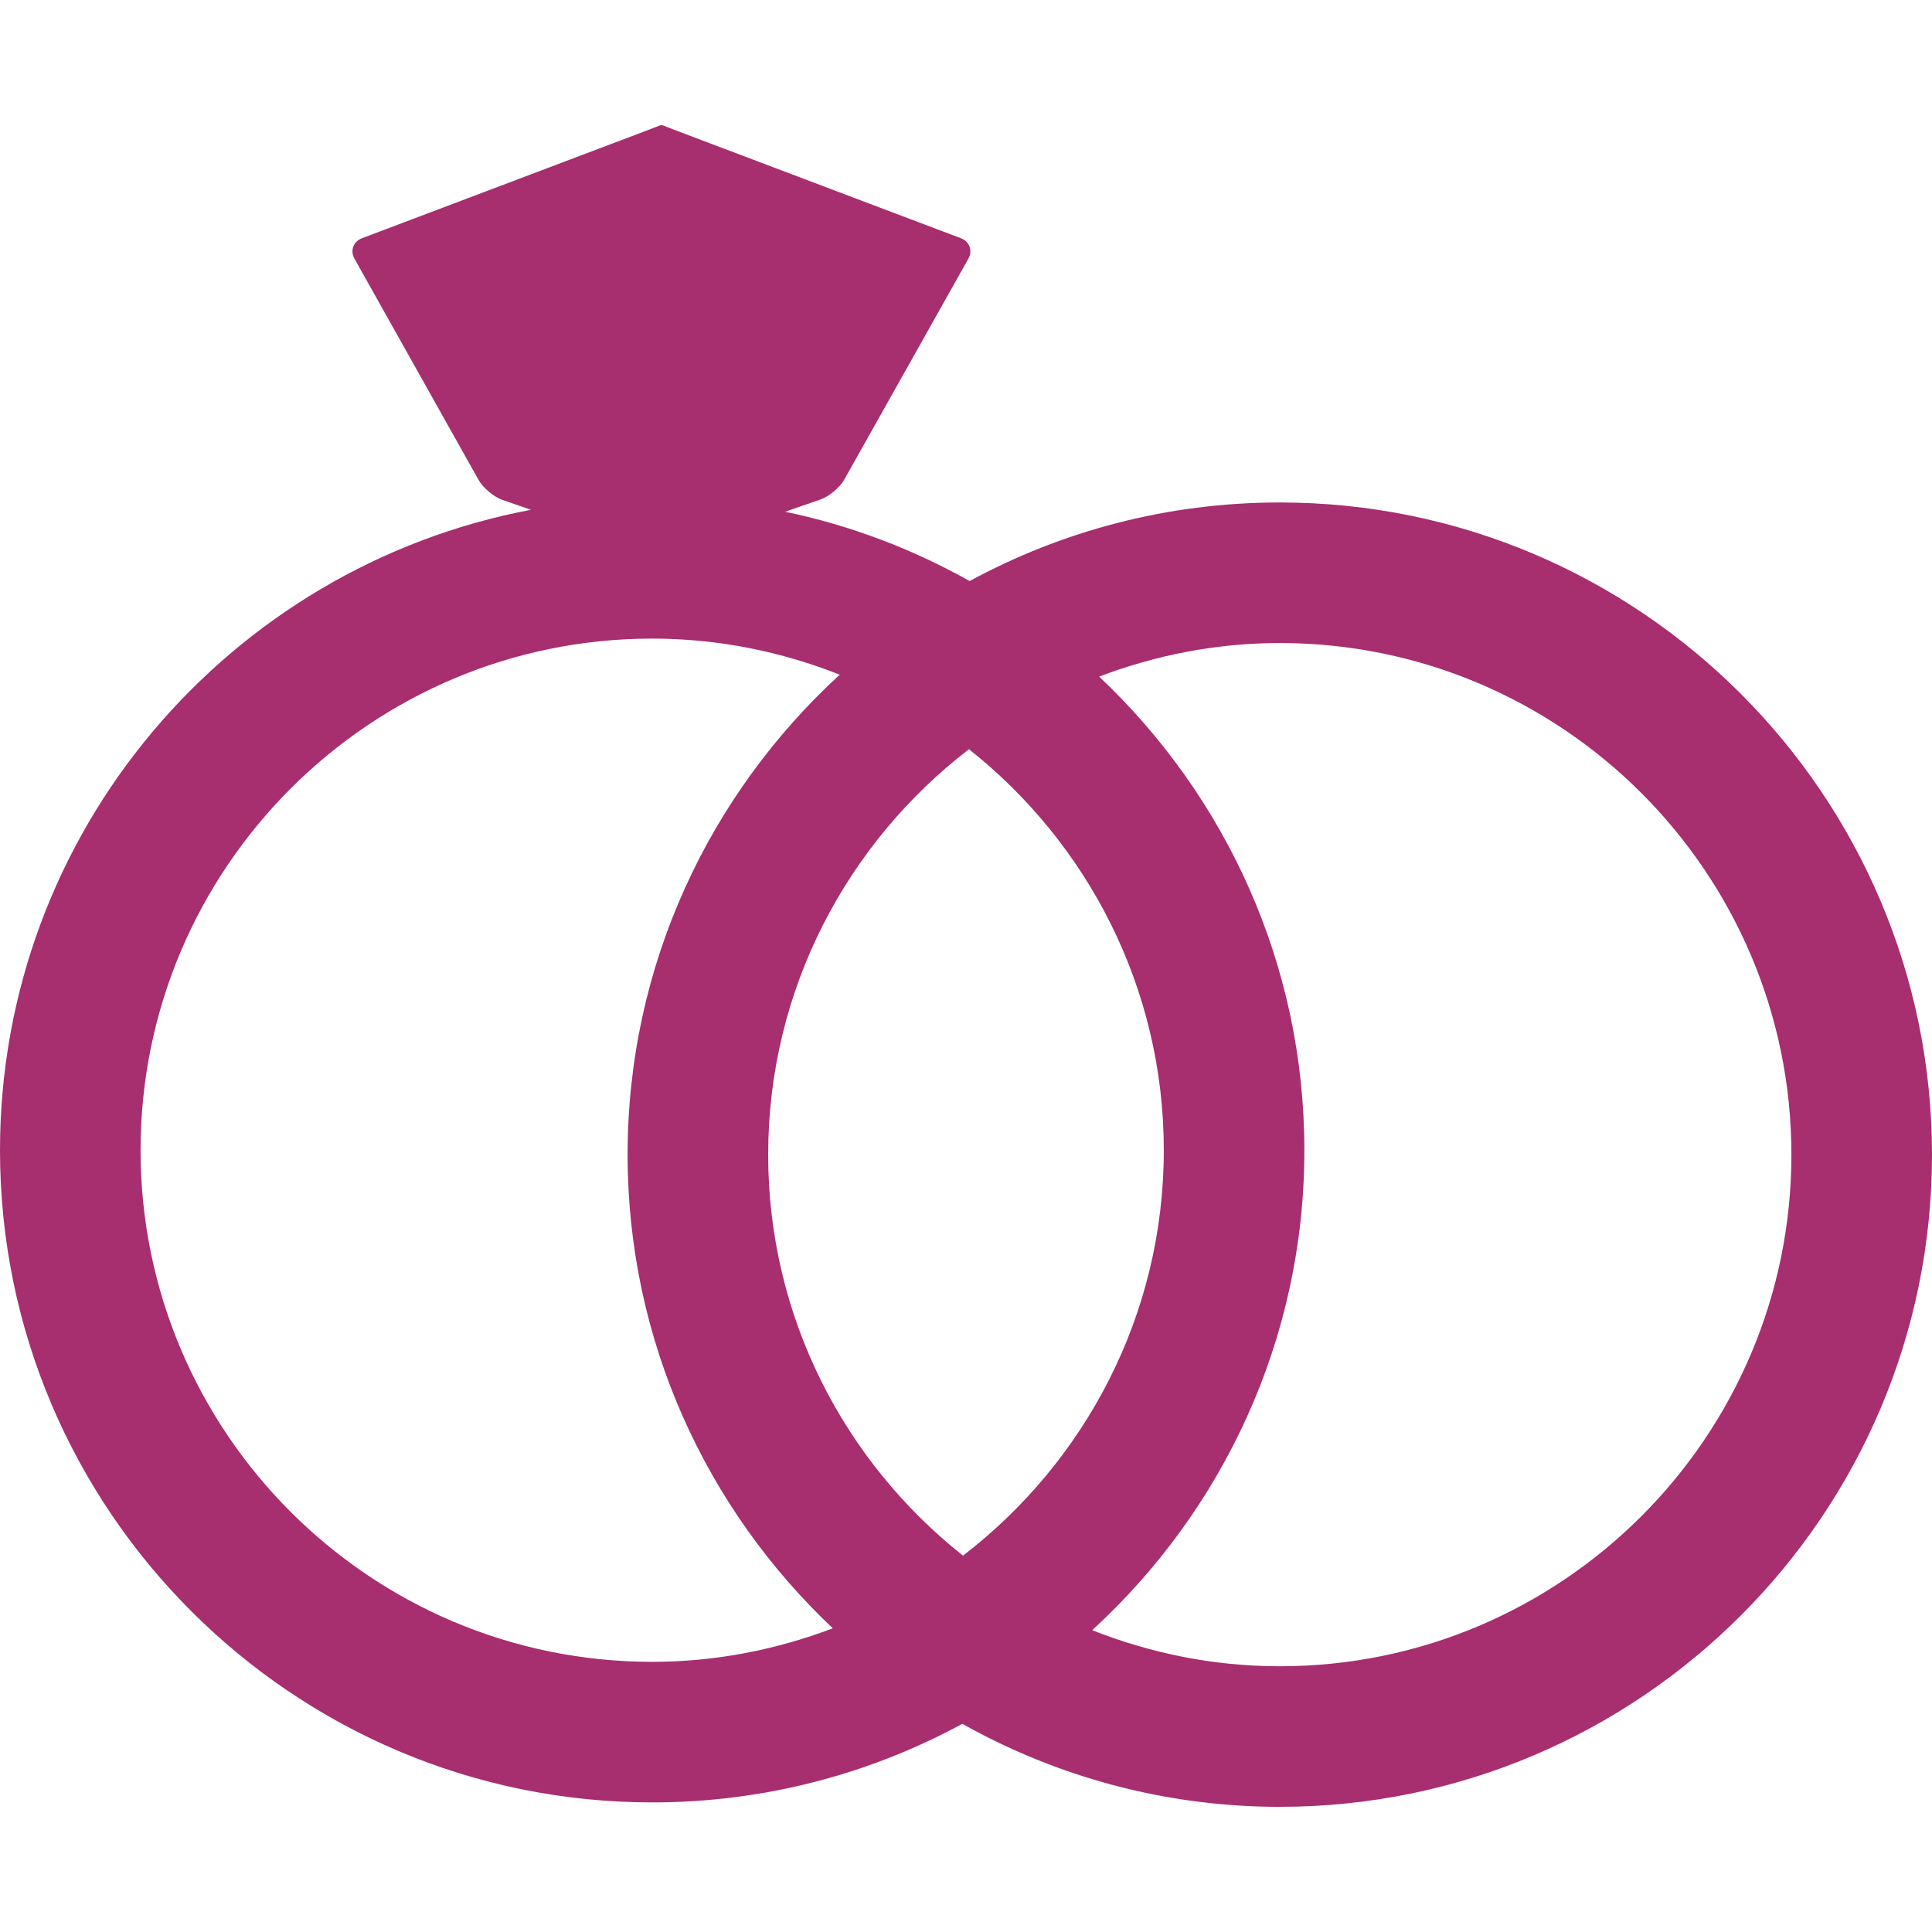 <svg xmlns="http://www.w3.org/2000/svg" viewBox="0 0 525.746 525.747" fill="#a72e6f">
<path d="M348.257,136.733c-30.523,0-59.269,7.755-84.39,21.382c-15.472-8.664-32.331-15.137-50.212-18.857l9.572-3.318
	c2.372-0.822,5.297-3.261,6.531-5.451l33.755-60.081c1.233-2.19,0.325-4.686-2.027-5.575l-77.475-29.309
	c-1.329-0.507-2.486-0.956-3.213-1.243l-0.402-0.153c-0.22-0.086-0.583-0.086-0.803,0c-0.22,0.086-0.401,0.153-0.401,0.153
	c-0.727,0.296-1.894,0.746-3.232,1.253L98.494,64.833c-2.352,0.89-3.261,3.385-2.027,5.575l33.765,60.196
	c1.234,2.19,4.15,4.628,6.531,5.451l7.736,2.668C62.348,154.242,0,226.429,0,313.008c0,97.853,79.617,177.471,177.48,177.471
	c30.523,0,59.269-7.756,84.389-21.382c25.599,14.334,55.032,22.586,86.397,22.586c97.862,0,177.479-79.617,177.479-177.47
	C525.736,216.351,446.119,136.733,348.257,136.733z M316.7,313.008c0,44.935-21.496,84.848-54.64,110.322
	c-32.235-25.522-53.024-64.9-53.024-109.117c0-44.935,21.497-84.858,54.641-110.333C295.911,229.403,316.7,268.782,316.7,313.008z
	 M177.48,452.229c-76.777,0-139.23-62.463-139.23-139.221c0-76.768,62.453-139.23,139.23-139.23
	c18.025,0,35.209,3.557,51.035,9.821c-35.381,32.464-57.729,78.919-57.729,130.614c0,50.776,21.544,96.514,55.845,128.893
	C211.312,448.901,194.798,452.229,177.48,452.229z M348.257,453.433c-18.025,0-35.209-3.557-51.035-9.82
	c35.381-32.465,57.729-78.919,57.729-130.604c0-50.777-21.544-96.515-55.845-128.893c15.31-5.804,31.834-9.132,49.151-9.132
	c76.768,0,139.229,62.453,139.229,139.23C487.486,390.971,425.024,453.433,348.257,453.433z"/>
</svg>

